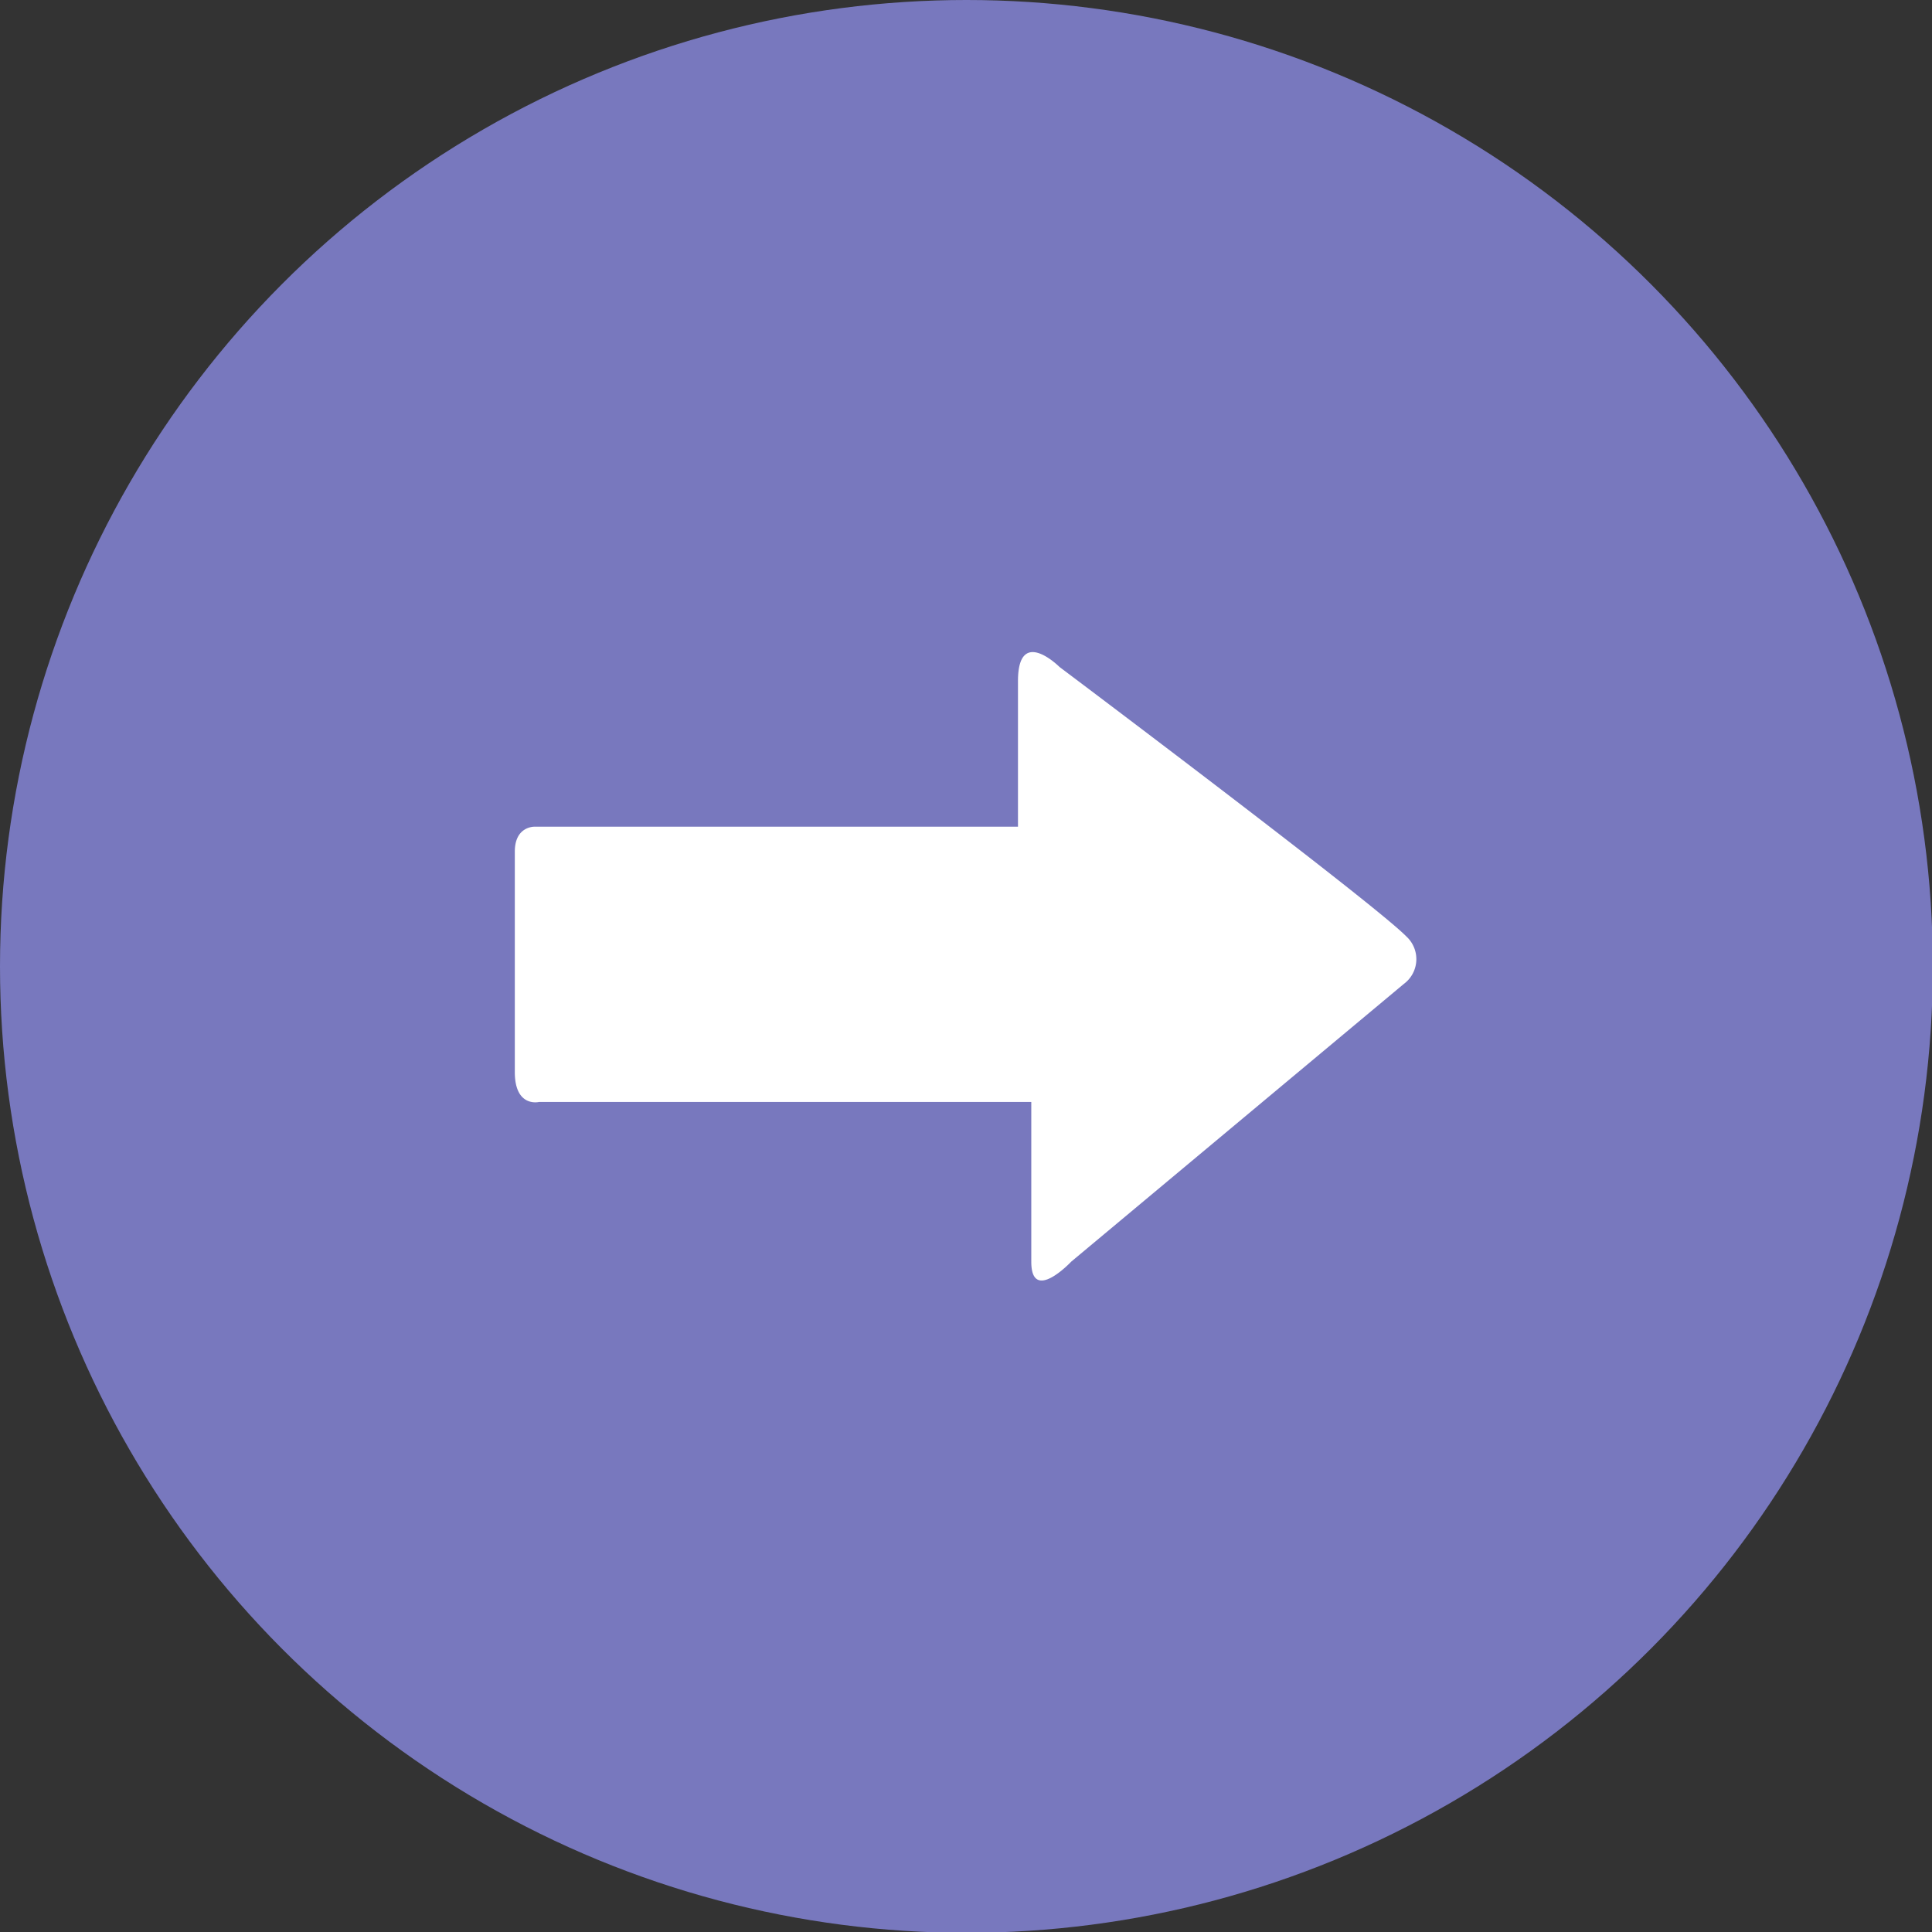 <svg id="Capa_1" data-name="Capa 1" xmlns="http://www.w3.org/2000/svg" viewBox="0 0 23.23 23.23"><rect x="0" y="0" width="23.23" height="23.23" fill="#333333" stroke="none"/><defs><style>.cls-1{fill:#7878be;}.cls-2{fill:#fff;}</style></defs><title>CERRAR-SESION</title><circle class="cls-1" cx="11.62" cy="11.62" r="11.62"/><path class="cls-2" d="M16.88,11.83l-4,3.34s-.48.51-.48,0V13.25H6.48s-.29.07-.29-.36V10.24c0-.31.24-.3.24-.3h5.81V8.19c0-.67.5-.17.5-.17s3.78,2.84,4.17,3.24A.37.37,0,0,1,16.88,11.83Z"/></svg>